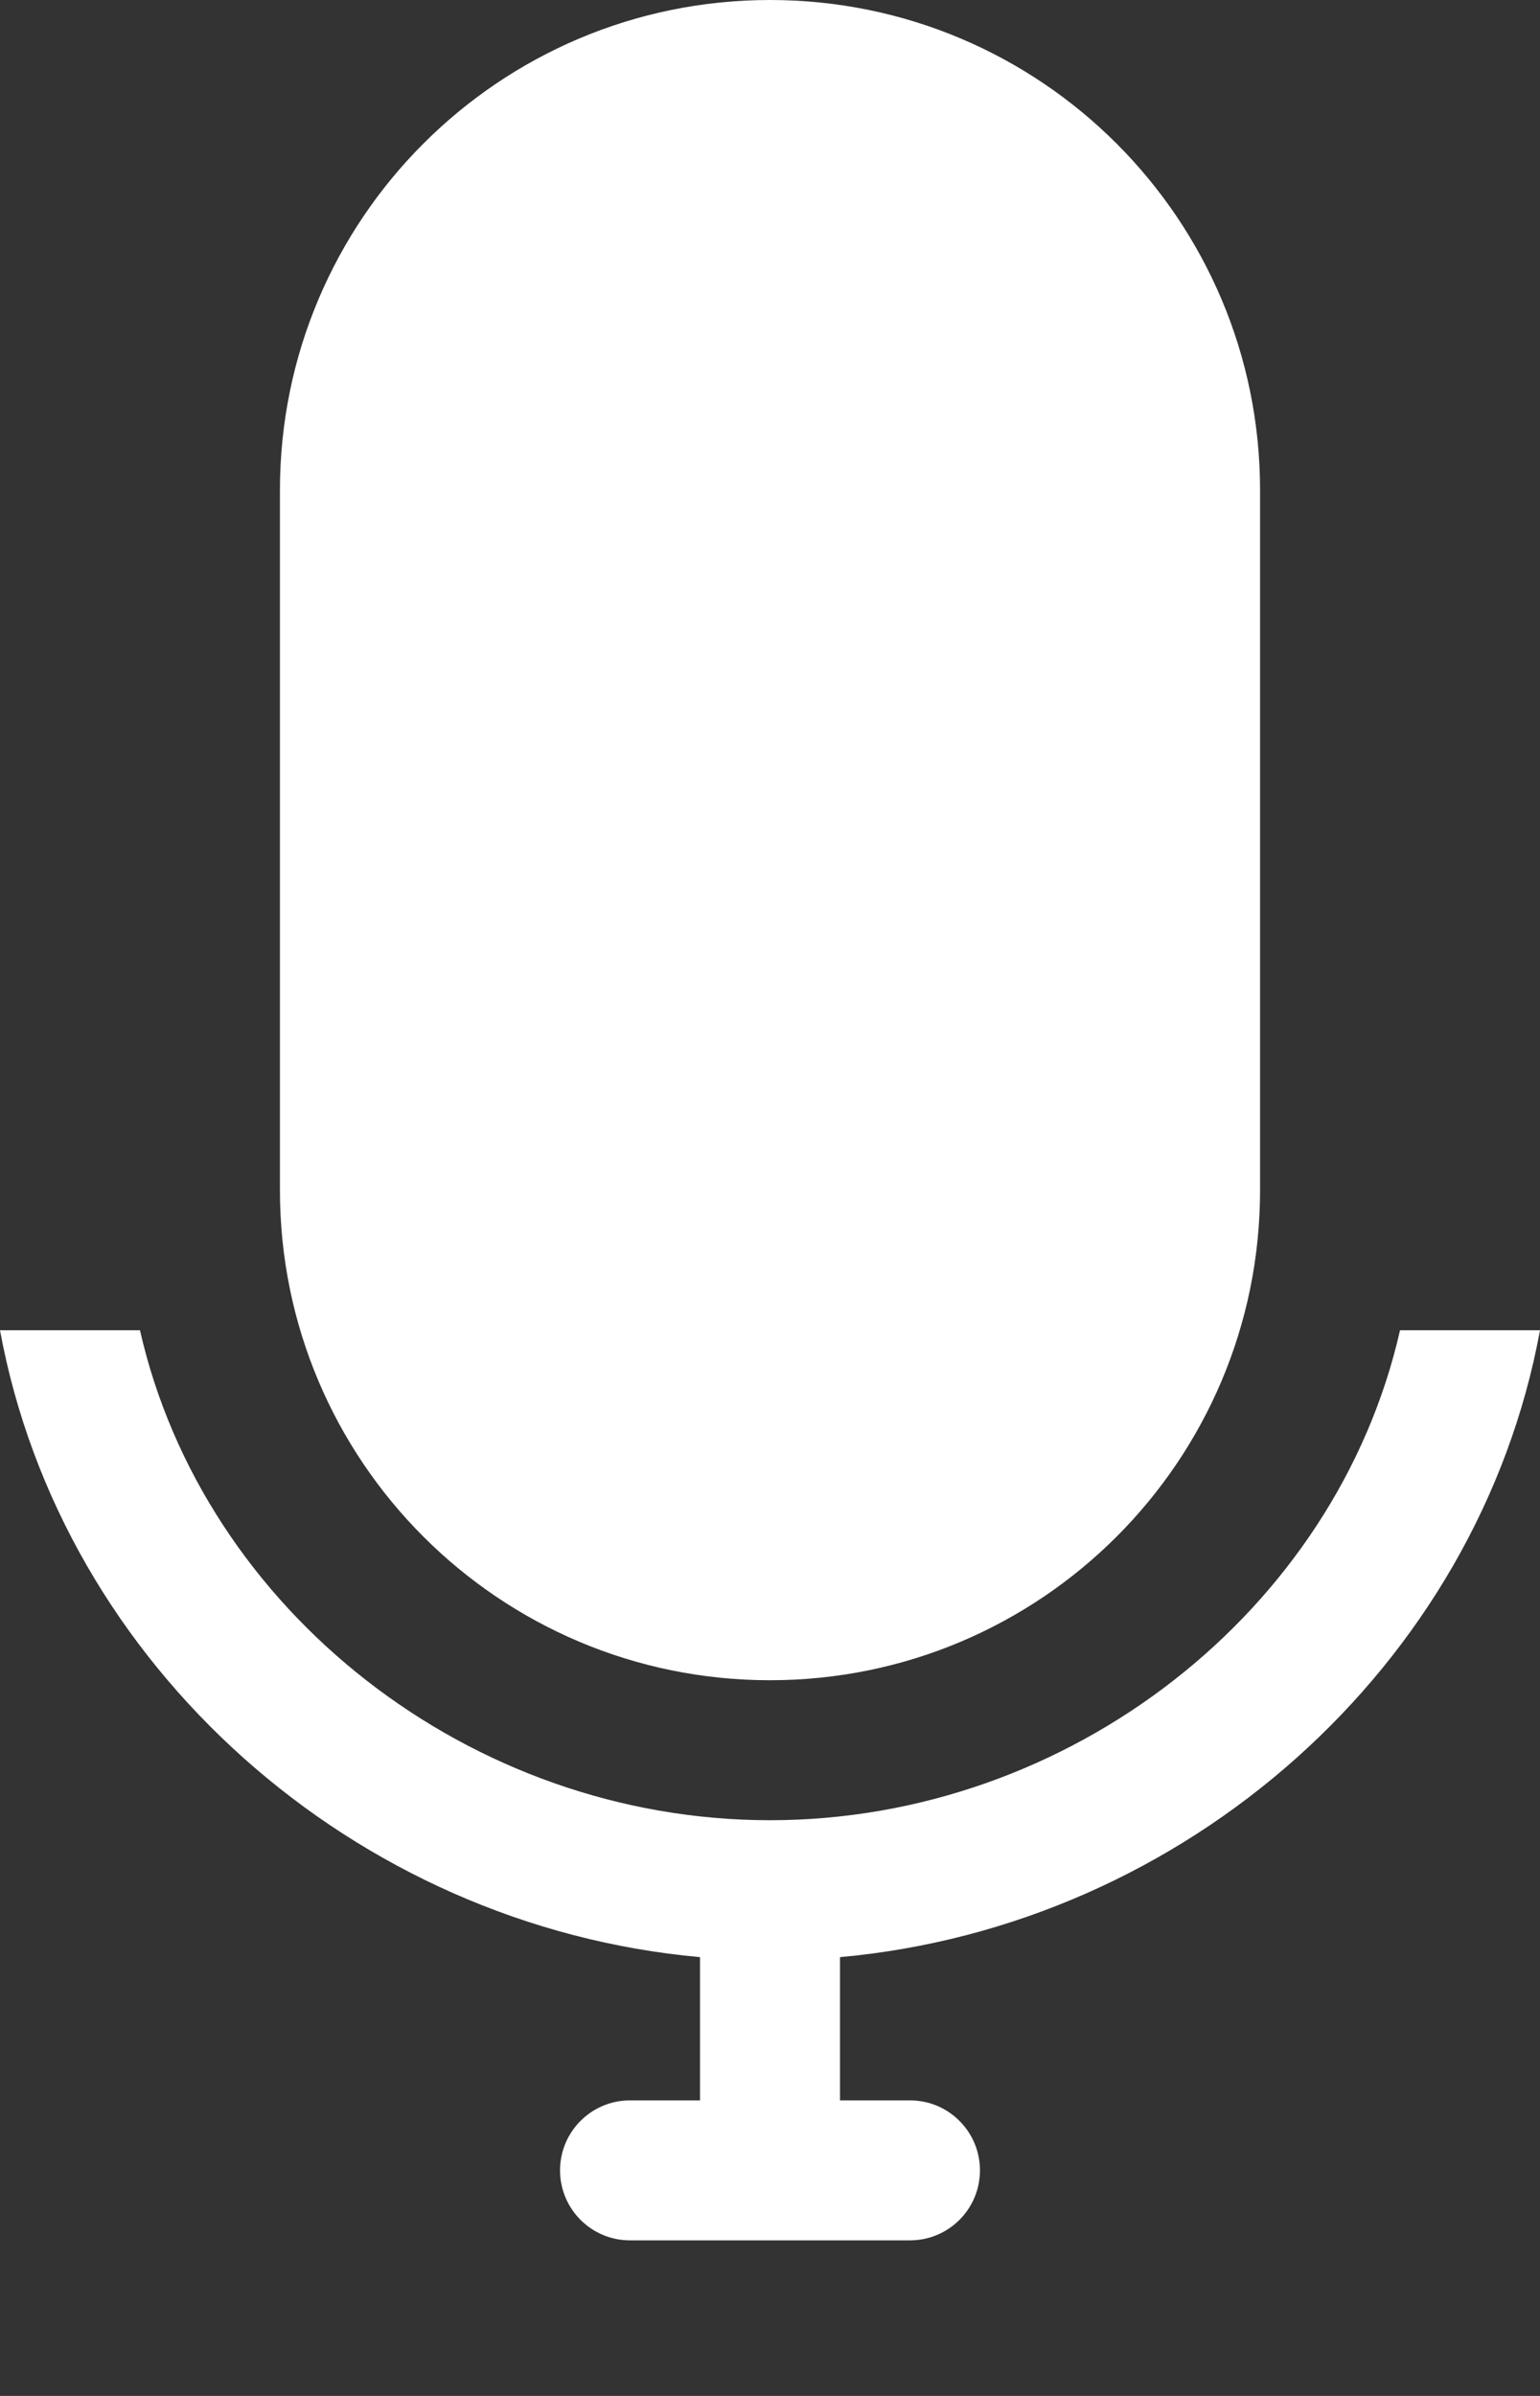 <svg width="9" height="14" viewBox="0 0 9 14" fill="none" xmlns="http://www.w3.org/2000/svg">
<rect x="0" y="0" width="9" height="14" fill="#333333" stroke="none"/>
<path d="M4.5 9.818C6.082 9.818 7.364 8.536 7.364 6.955V2.864C7.364 1.282 6.082 0 4.5 0C2.918 0 1.636 1.282 1.636 2.864V6.955C1.636 8.536 2.918 9.818 4.5 9.818ZM9 7.773H8.182C7.81 9.412 6.252 10.636 4.5 10.636C2.748 10.636 1.19 9.412 0.818 7.773H0C0.361 9.736 2.071 11.254 4.091 11.436V12.273H3.682C3.456 12.273 3.273 12.456 3.273 12.682C3.273 12.908 3.456 13.091 3.682 13.091H5.318C5.544 13.091 5.727 12.908 5.727 12.682C5.727 12.456 5.544 12.273 5.318 12.273H4.909V11.436C6.929 11.254 8.639 9.736 9 7.773Z" fill="white"/>
</svg>

